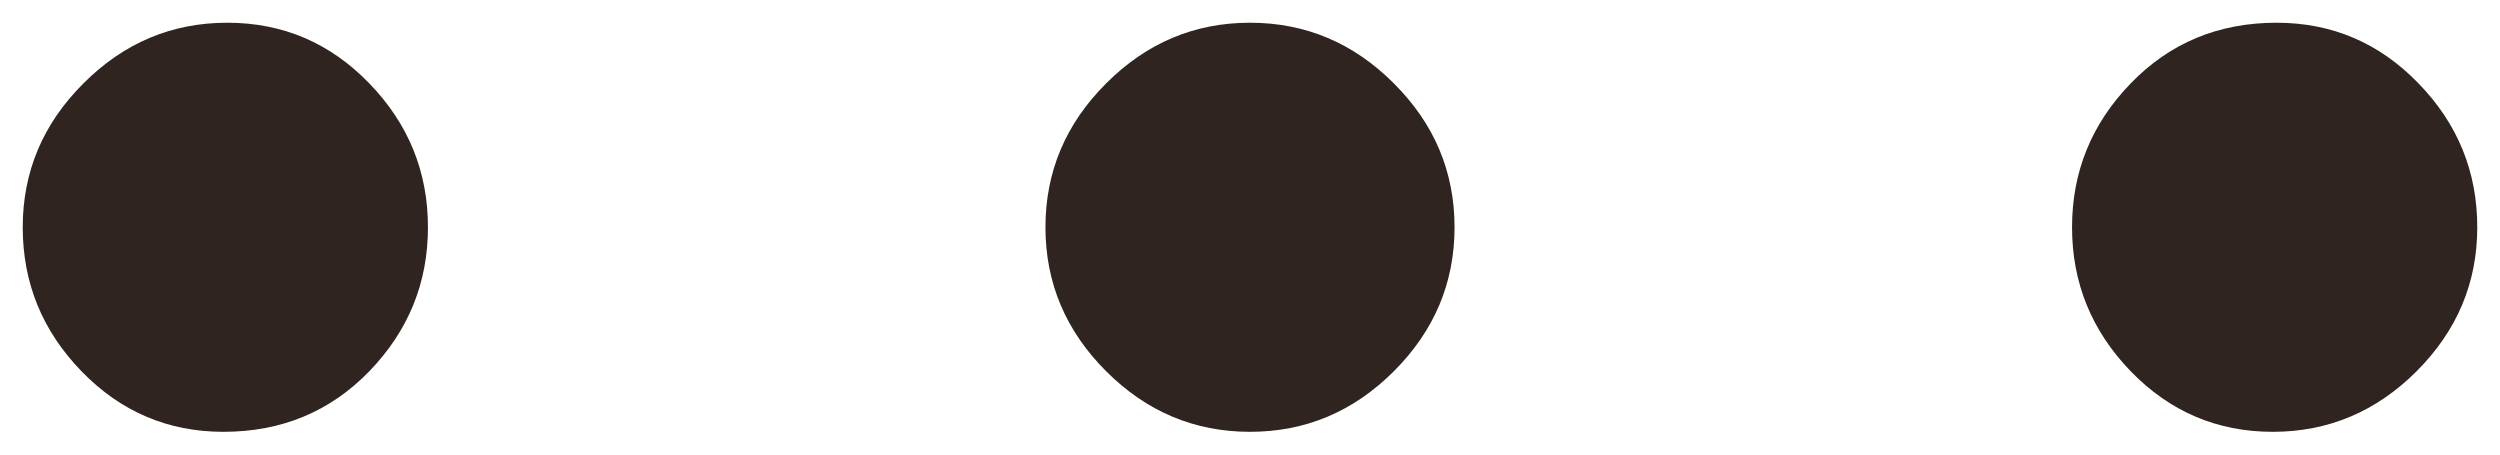 <svg width="22" height="4" viewBox="0 0 22 4" fill="none" xmlns="http://www.w3.org/2000/svg">
<path d="M1.966 3.8C1.478 3.8 1.061 3.622 0.717 3.267C0.372 2.911 0.2 2.489 0.2 2C0.2 1.511 0.378 1.089 0.734 0.734C1.089 0.378 1.511 0.2 2 0.2C2.489 0.2 2.906 0.378 3.25 0.734C3.594 1.089 3.766 1.511 3.766 2C3.766 2.489 3.594 2.911 3.25 3.267C2.906 3.622 2.478 3.8 1.966 3.8ZM11 3.8C10.511 3.8 10.089 3.622 9.734 3.267C9.378 2.911 9.2 2.489 9.2 2C9.2 1.511 9.378 1.089 9.734 0.734C10.089 0.378 10.511 0.2 11 0.2C11.489 0.2 11.911 0.378 12.266 0.734C12.622 1.089 12.8 1.511 12.8 2C12.8 2.489 12.622 2.911 12.266 3.267C11.911 3.622 11.489 3.8 11 3.8ZM20 3.8C19.511 3.8 19.094 3.622 18.75 3.267C18.406 2.911 18.234 2.489 18.234 2C18.234 1.511 18.406 1.089 18.75 0.734C19.094 0.378 19.522 0.2 20.034 0.2C20.522 0.2 20.939 0.378 21.283 0.734C21.628 1.089 21.8 1.511 21.8 2C21.8 2.489 21.622 2.911 21.266 3.267C20.911 3.622 20.489 3.8 20 3.8Z" fill="#302421"/>
</svg>
